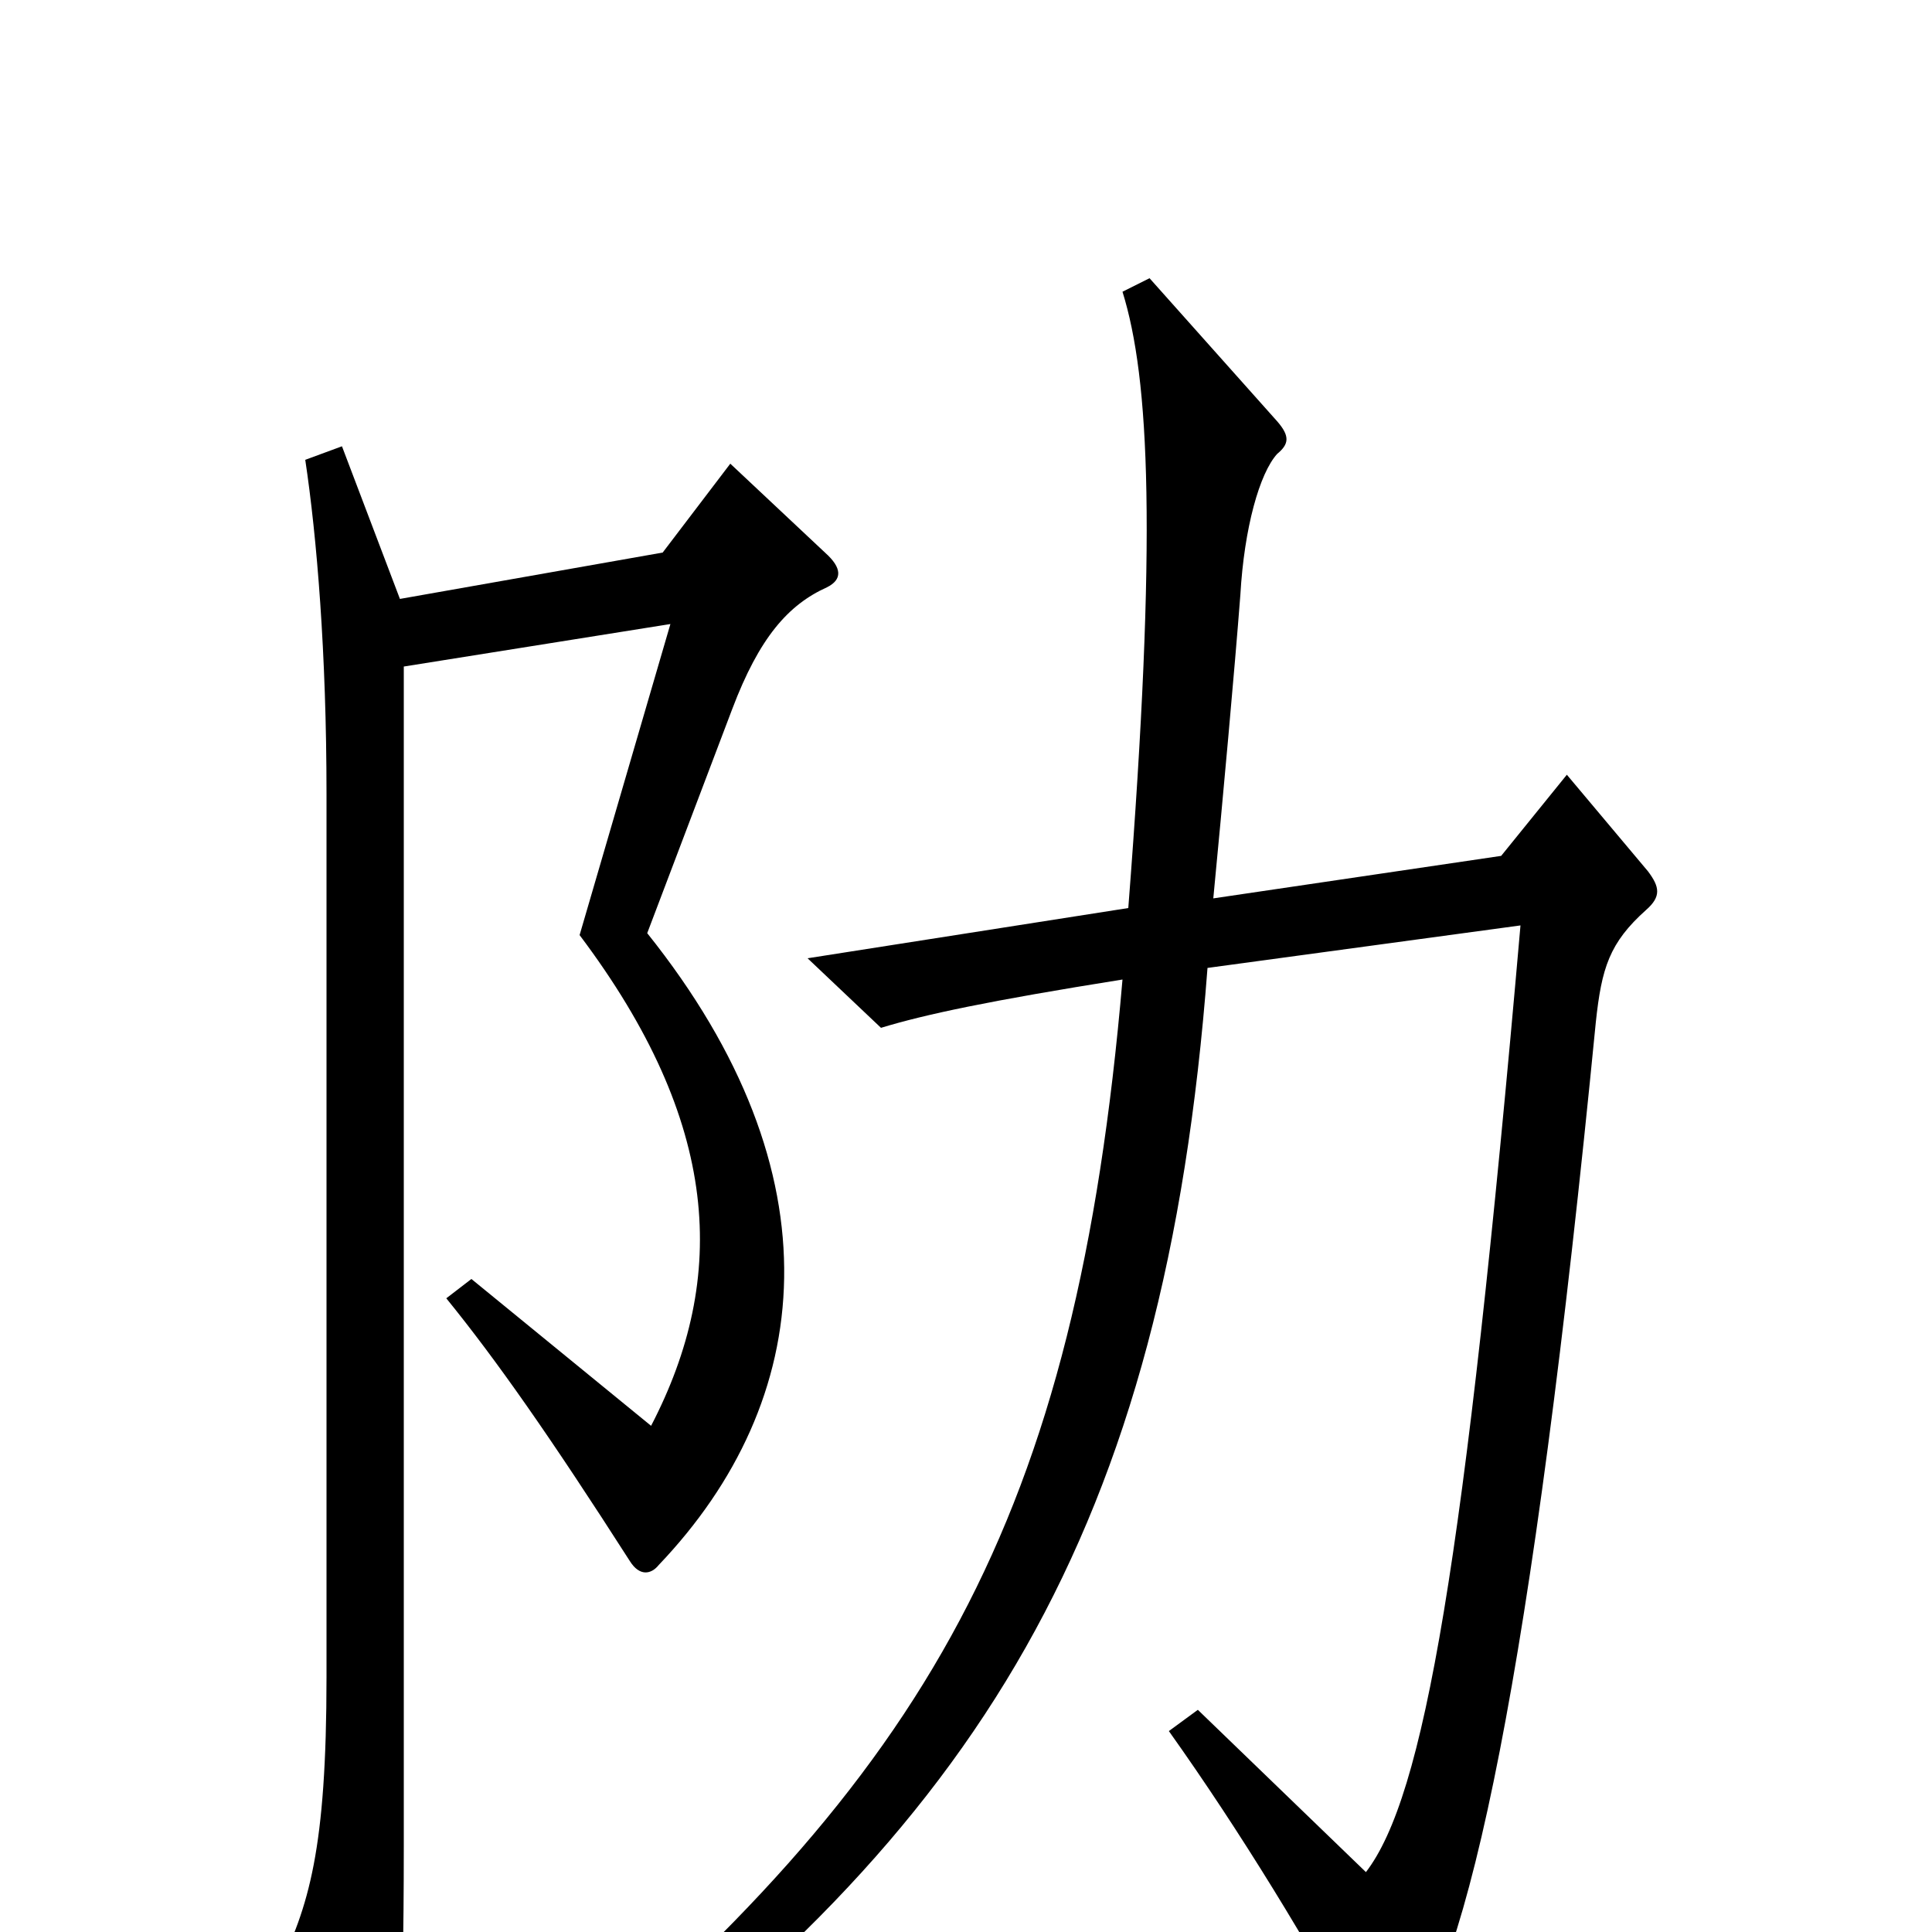 <svg xmlns="http://www.w3.org/2000/svg" viewBox="0 -1000 1000 1000">
	<path fill="#000000" d="M853 -549L811 -599L777 -557L628 -535C633 -587 639 -653 642 -692C644 -727 652 -755 661 -765C667 -770 668 -774 661 -782L595 -856L581 -849C595 -804 599 -723 584 -530L418 -504L456 -468C479 -475 512 -482 581 -493C557 -213 481 -82 279 87L292 104C507 -53 603 -208 625 -499L787 -521C758 -189 737 -70 707 -31L620 -115L605 -104C642 -52 678 7 707 61C711 68 717 70 725 61C760 21 793 -134 826 -471C829 -499 833 -512 852 -529C860 -536 859 -541 853 -549ZM428 -696C436 -700 436 -706 427 -714L378 -760L343 -714L207 -690L177 -769L158 -762C164 -722 169 -662 169 -589V-132C169 -43 160 -13 143 21L186 95C193 106 196 106 200 95C206 80 209 52 209 -44V-655L347 -677L300 -516C373 -419 377 -339 337 -262L244 -338L231 -328C257 -296 285 -256 326 -192C331 -184 337 -185 341 -190C422 -275 435 -392 335 -517L379 -633C393 -670 408 -687 428 -696Z"/>
</svg>
